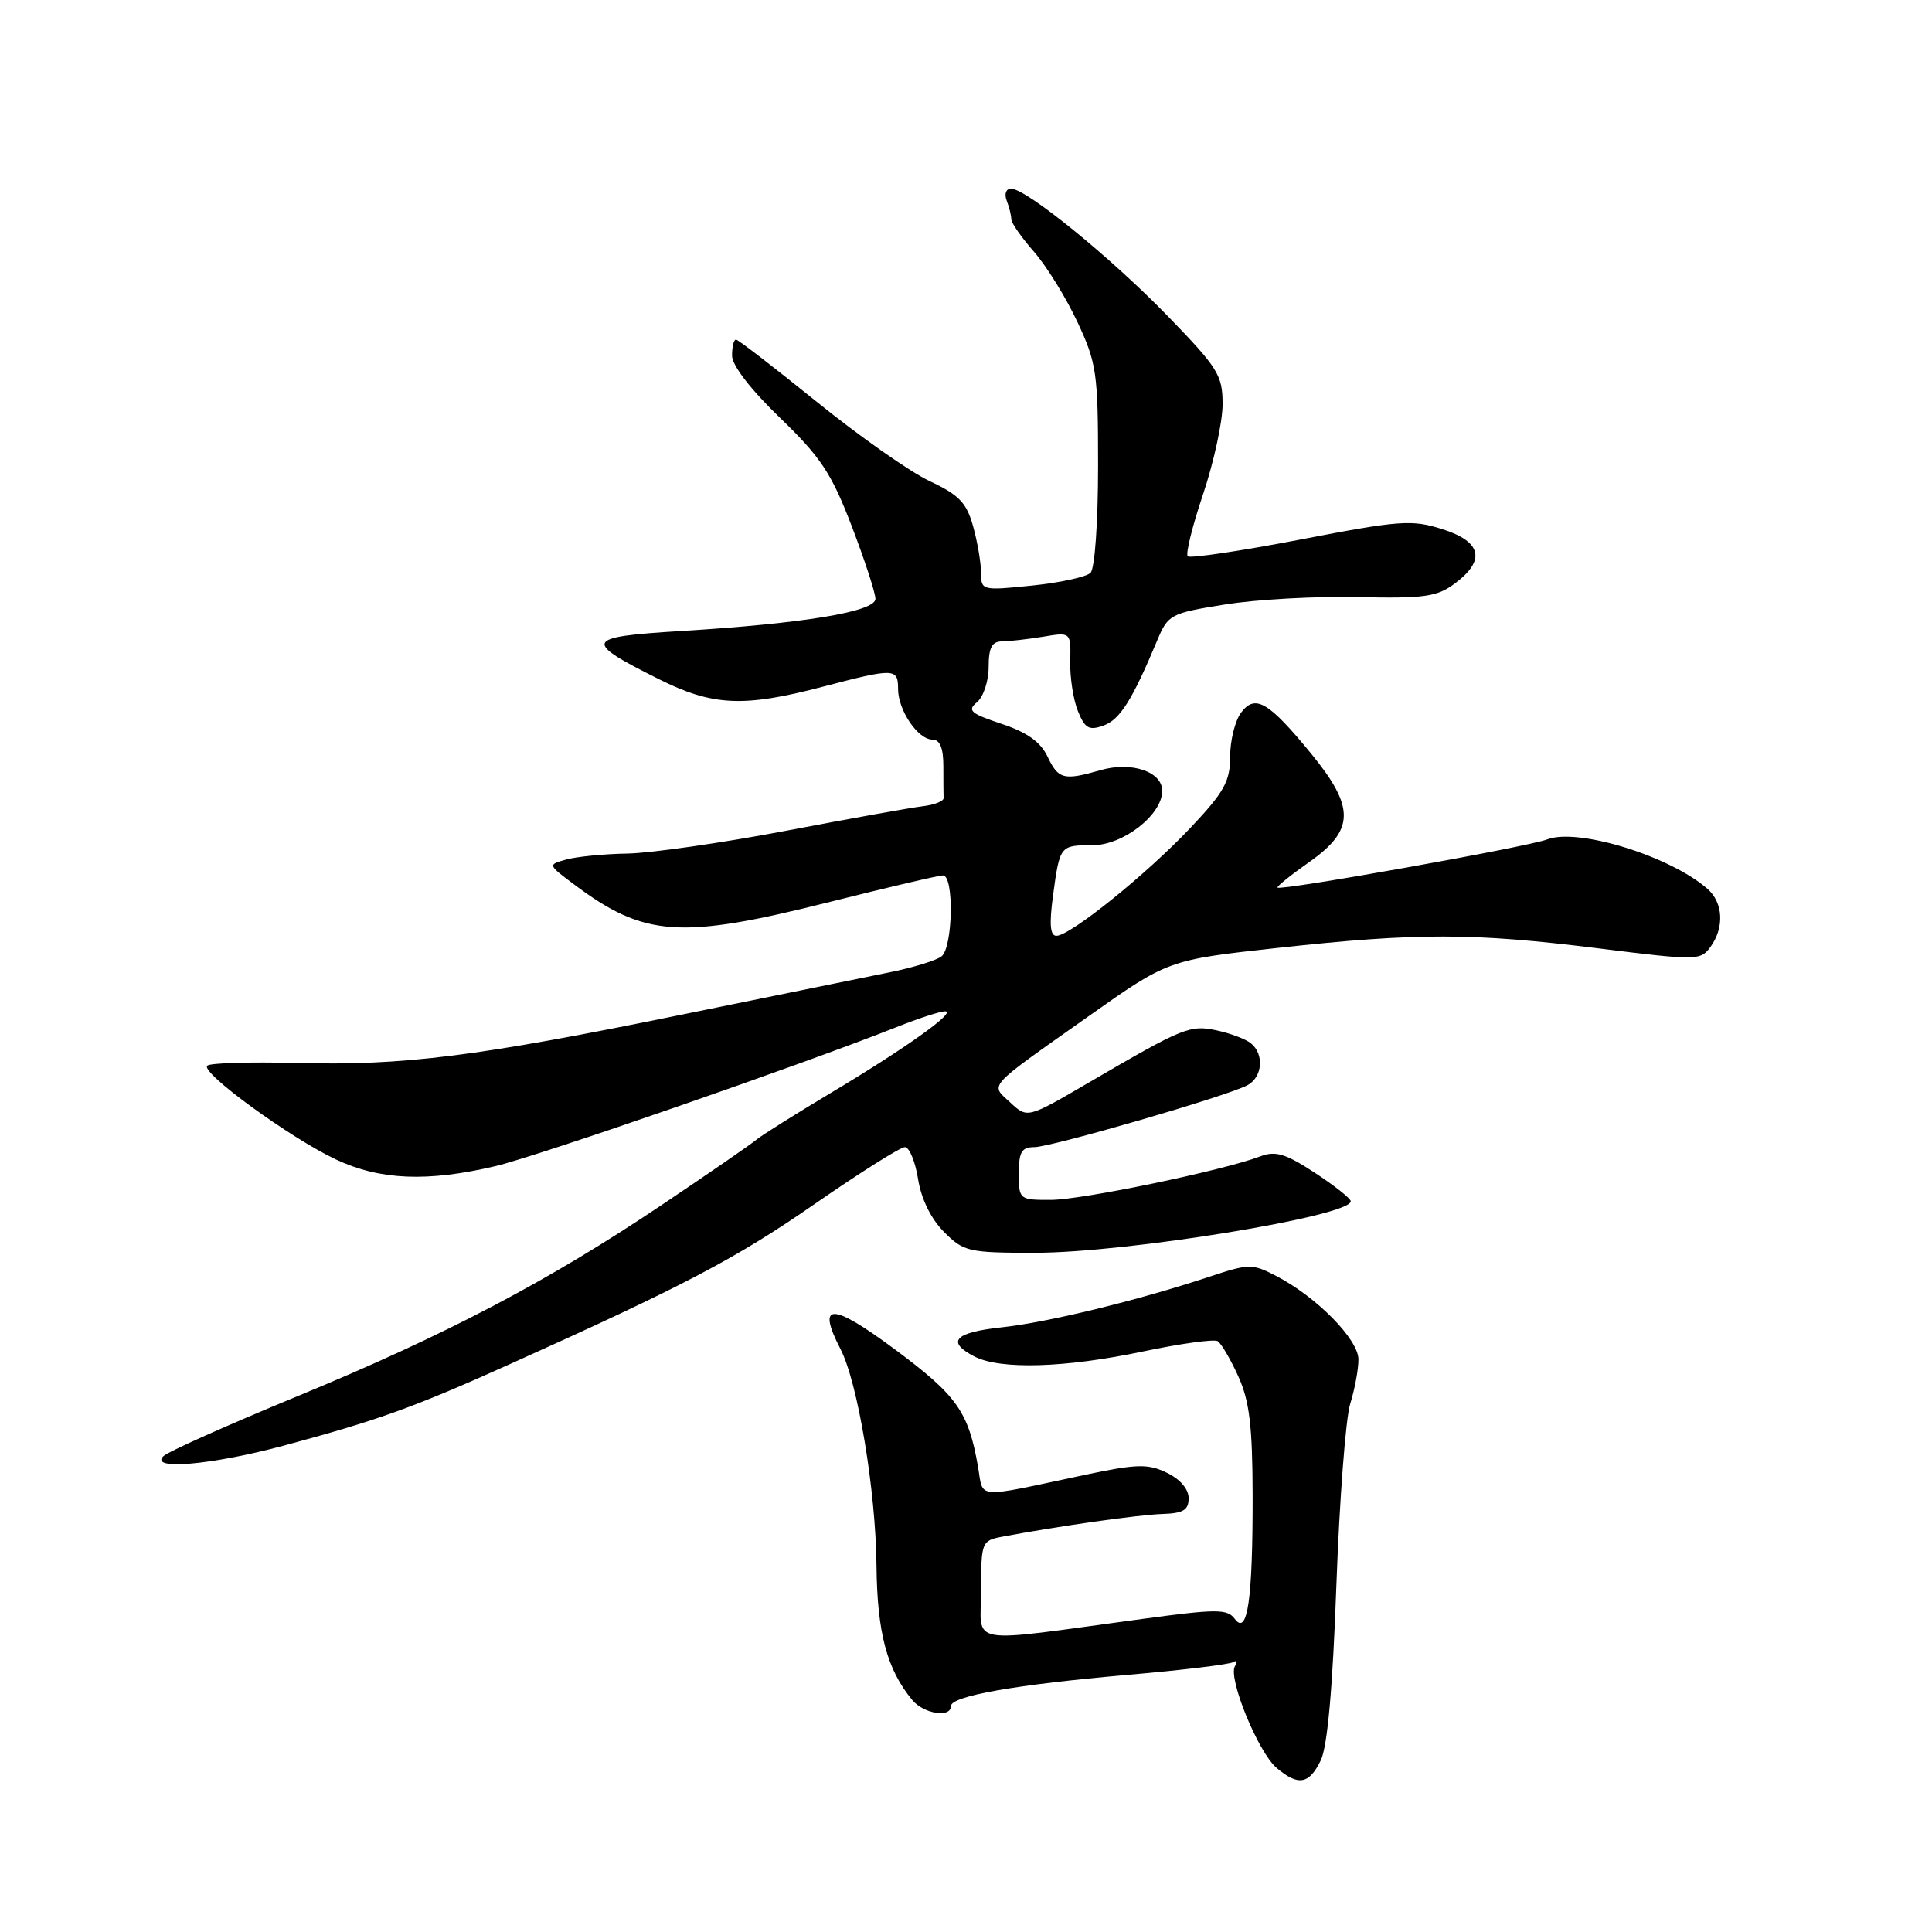 <?xml version="1.0" encoding="UTF-8" standalone="no"?>
<!DOCTYPE svg PUBLIC "-//W3C//DTD SVG 1.1//EN" "http://www.w3.org/Graphics/SVG/1.1/DTD/svg11.dtd" >
<svg xmlns="http://www.w3.org/2000/svg" xmlns:xlink="http://www.w3.org/1999/xlink" version="1.1" viewBox="0 0 256 256">
 <g >
 <path fill="currentColor"
d=" M 175.01 233.25 C 175.90 231.41 176.59 223.68 177.08 210.00 C 177.49 198.72 178.31 187.93 178.91 186.01 C 179.51 184.09 180.00 181.45 180.00 180.14 C 180.00 177.48 174.48 171.87 169.14 169.09 C 165.92 167.42 165.53 167.42 160.14 169.21 C 150.67 172.34 138.80 175.23 132.72 175.88 C 126.49 176.55 125.33 177.78 129.11 179.74 C 132.54 181.51 141.12 181.26 151.49 179.07 C 156.44 178.03 160.87 177.42 161.35 177.71 C 161.82 178.01 163.05 180.10 164.08 182.37 C 165.56 185.64 165.96 188.93 165.98 198.12 C 166.00 211.92 165.31 216.79 163.62 214.52 C 162.62 213.18 161.29 213.18 151.50 214.50 C 127.52 217.73 130.00 218.17 130.00 210.72 C 130.00 204.36 130.08 204.14 132.75 203.63 C 139.97 202.26 150.85 200.71 154.00 200.61 C 156.79 200.52 157.50 200.10 157.50 198.51 C 157.50 197.31 156.36 195.98 154.60 195.14 C 152.08 193.93 150.63 193.97 143.60 195.46 C 128.95 198.57 130.34 198.68 129.59 194.34 C 128.32 187.05 126.81 184.92 118.59 178.81 C 110.19 172.57 108.16 172.54 111.36 178.74 C 113.66 183.17 116.05 197.54 116.14 207.46 C 116.23 216.33 117.52 221.20 120.87 225.25 C 122.38 227.09 126.00 227.67 126.00 226.07 C 126.00 224.73 134.58 223.22 149.50 221.92 C 156.65 221.30 162.91 220.55 163.40 220.24 C 163.90 219.94 164.01 220.18 163.64 220.77 C 162.68 222.33 166.71 232.18 169.15 234.25 C 172.03 236.69 173.46 236.44 175.01 233.25 Z  M 37.50 191.58 C 50.10 188.19 54.75 186.52 67.42 180.82 C 90.80 170.30 97.52 166.76 108.00 159.50 C 113.95 155.38 119.31 152.00 119.90 152.00 C 120.49 152.00 121.28 153.91 121.65 156.24 C 122.08 158.90 123.37 161.52 125.09 163.24 C 127.70 165.86 128.32 166.00 137.17 166.00 C 149.34 165.99 179.03 161.14 178.98 159.17 C 178.97 158.80 176.82 157.10 174.21 155.39 C 170.32 152.85 169.01 152.46 166.98 153.23 C 162.03 155.11 143.40 158.98 139.25 158.99 C 135.06 159.00 135.00 158.95 135.00 155.50 C 135.00 152.63 135.37 152.00 137.06 152.00 C 139.27 152.00 162.35 145.31 165.25 143.82 C 167.28 142.78 167.56 139.70 165.75 138.24 C 165.06 137.68 163.04 136.92 161.26 136.54 C 157.67 135.77 156.83 136.11 144.31 143.42 C 136.13 148.20 136.13 148.20 133.87 146.09 C 131.20 143.61 130.55 144.33 144.15 134.72 C 154.80 127.19 154.80 127.19 169.41 125.59 C 187.87 123.58 195.16 123.59 211.86 125.67 C 224.84 127.29 225.32 127.28 226.64 125.48 C 228.51 122.92 228.34 119.61 226.25 117.78 C 221.30 113.43 209.04 109.66 205.00 111.23 C 202.46 112.21 169.73 118.06 169.28 117.61 C 169.14 117.47 171.05 115.94 173.52 114.20 C 179.51 109.98 179.56 106.98 173.75 99.88 C 168.08 92.96 166.31 91.93 164.44 94.44 C 163.65 95.51 163.00 98.12 163.00 100.25 C 163.00 103.54 162.22 104.95 157.75 109.68 C 151.95 115.83 141.81 124.00 139.98 124.00 C 139.15 124.00 139.02 122.49 139.52 118.75 C 140.43 112.02 140.45 112.00 144.75 112.00 C 148.83 112.00 154.00 107.97 154.00 104.79 C 154.00 102.24 149.92 100.87 145.82 102.05 C 140.94 103.45 140.24 103.27 138.80 100.25 C 137.88 98.31 136.09 97.03 132.70 95.91 C 128.59 94.54 128.13 94.14 129.46 93.04 C 130.31 92.33 131.00 90.24 131.00 88.38 C 131.00 85.83 131.43 85.00 132.75 84.99 C 133.71 84.98 136.17 84.70 138.20 84.37 C 141.90 83.75 141.90 83.75 141.81 87.63 C 141.76 89.76 142.22 92.73 142.83 94.23 C 143.76 96.52 144.30 96.83 146.22 96.14 C 148.40 95.35 150.00 92.82 153.32 84.90 C 154.77 81.42 155.07 81.26 162.31 80.10 C 166.42 79.43 174.35 78.99 179.93 79.12 C 188.77 79.31 190.41 79.08 192.78 77.31 C 196.91 74.23 196.33 71.76 191.10 70.11 C 187.07 68.83 185.49 68.95 172.31 71.49 C 164.40 73.01 157.68 74.01 157.38 73.71 C 157.08 73.41 157.99 69.70 159.42 65.47 C 160.84 61.24 162.00 55.88 162.00 53.57 C 162.00 49.71 161.41 48.77 154.75 41.90 C 147.16 34.08 135.99 25.00 133.97 25.00 C 133.30 25.00 133.05 25.69 133.39 26.58 C 133.73 27.45 134.00 28.56 134.00 29.05 C 134.00 29.53 135.35 31.47 137.00 33.35 C 138.65 35.23 141.24 39.41 142.75 42.64 C 145.31 48.10 145.50 49.39 145.50 61.70 C 145.50 69.17 145.07 75.33 144.50 75.90 C 143.95 76.45 140.46 77.21 136.75 77.59 C 130.11 78.27 130.00 78.24 129.99 75.89 C 129.99 74.57 129.52 71.80 128.94 69.73 C 128.08 66.62 127.08 65.58 123.20 63.76 C 120.61 62.55 113.90 57.83 108.27 53.28 C 102.64 48.73 97.81 45.00 97.52 45.00 C 97.23 45.00 97.00 45.96 97.00 47.12 C 97.00 48.42 99.47 51.62 103.36 55.37 C 108.77 60.59 110.18 62.72 112.86 69.72 C 114.59 74.24 116.00 78.57 116.00 79.35 C 116.00 81.05 106.44 82.63 90.13 83.62 C 77.42 84.40 77.18 84.93 87.26 89.97 C 94.44 93.56 98.51 93.75 109.00 91.00 C 118.50 88.51 119.00 88.52 119.00 91.28 C 119.00 94.12 121.63 98.00 123.56 98.00 C 124.54 98.00 125.00 99.12 125.00 101.50 C 125.00 103.42 125.01 105.34 125.03 105.75 C 125.05 106.16 123.81 106.65 122.28 106.83 C 120.75 107.01 112.60 108.47 104.16 110.08 C 95.73 111.68 86.28 113.04 83.16 113.10 C 80.05 113.15 76.39 113.51 75.04 113.89 C 72.57 114.57 72.57 114.57 76.04 117.17 C 85.39 124.18 90.12 124.51 110.00 119.50 C 117.64 117.58 124.37 116.00 124.95 116.00 C 126.44 116.00 126.27 125.55 124.75 126.73 C 124.06 127.26 121.03 128.20 118.00 128.81 C 114.97 129.42 102.60 131.94 90.50 134.41 C 63.06 140.02 53.46 141.22 39.31 140.85 C 33.15 140.69 27.82 140.85 27.46 141.21 C 26.55 142.11 38.42 150.76 44.50 153.63 C 50.34 156.38 56.64 156.64 65.64 154.52 C 71.29 153.19 106.37 141.03 118.79 136.10 C 121.69 134.94 124.60 134.00 125.23 134.00 C 126.86 134.00 120.03 138.88 110.00 144.87 C 105.33 147.67 100.96 150.41 100.29 150.97 C 99.63 151.54 94.06 155.38 87.91 159.51 C 72.76 169.71 59.07 176.90 39.31 185.05 C 30.17 188.82 22.23 192.37 21.65 192.95 C 19.76 194.84 28.02 194.12 37.50 191.58 Z "/>
</g>
</svg>